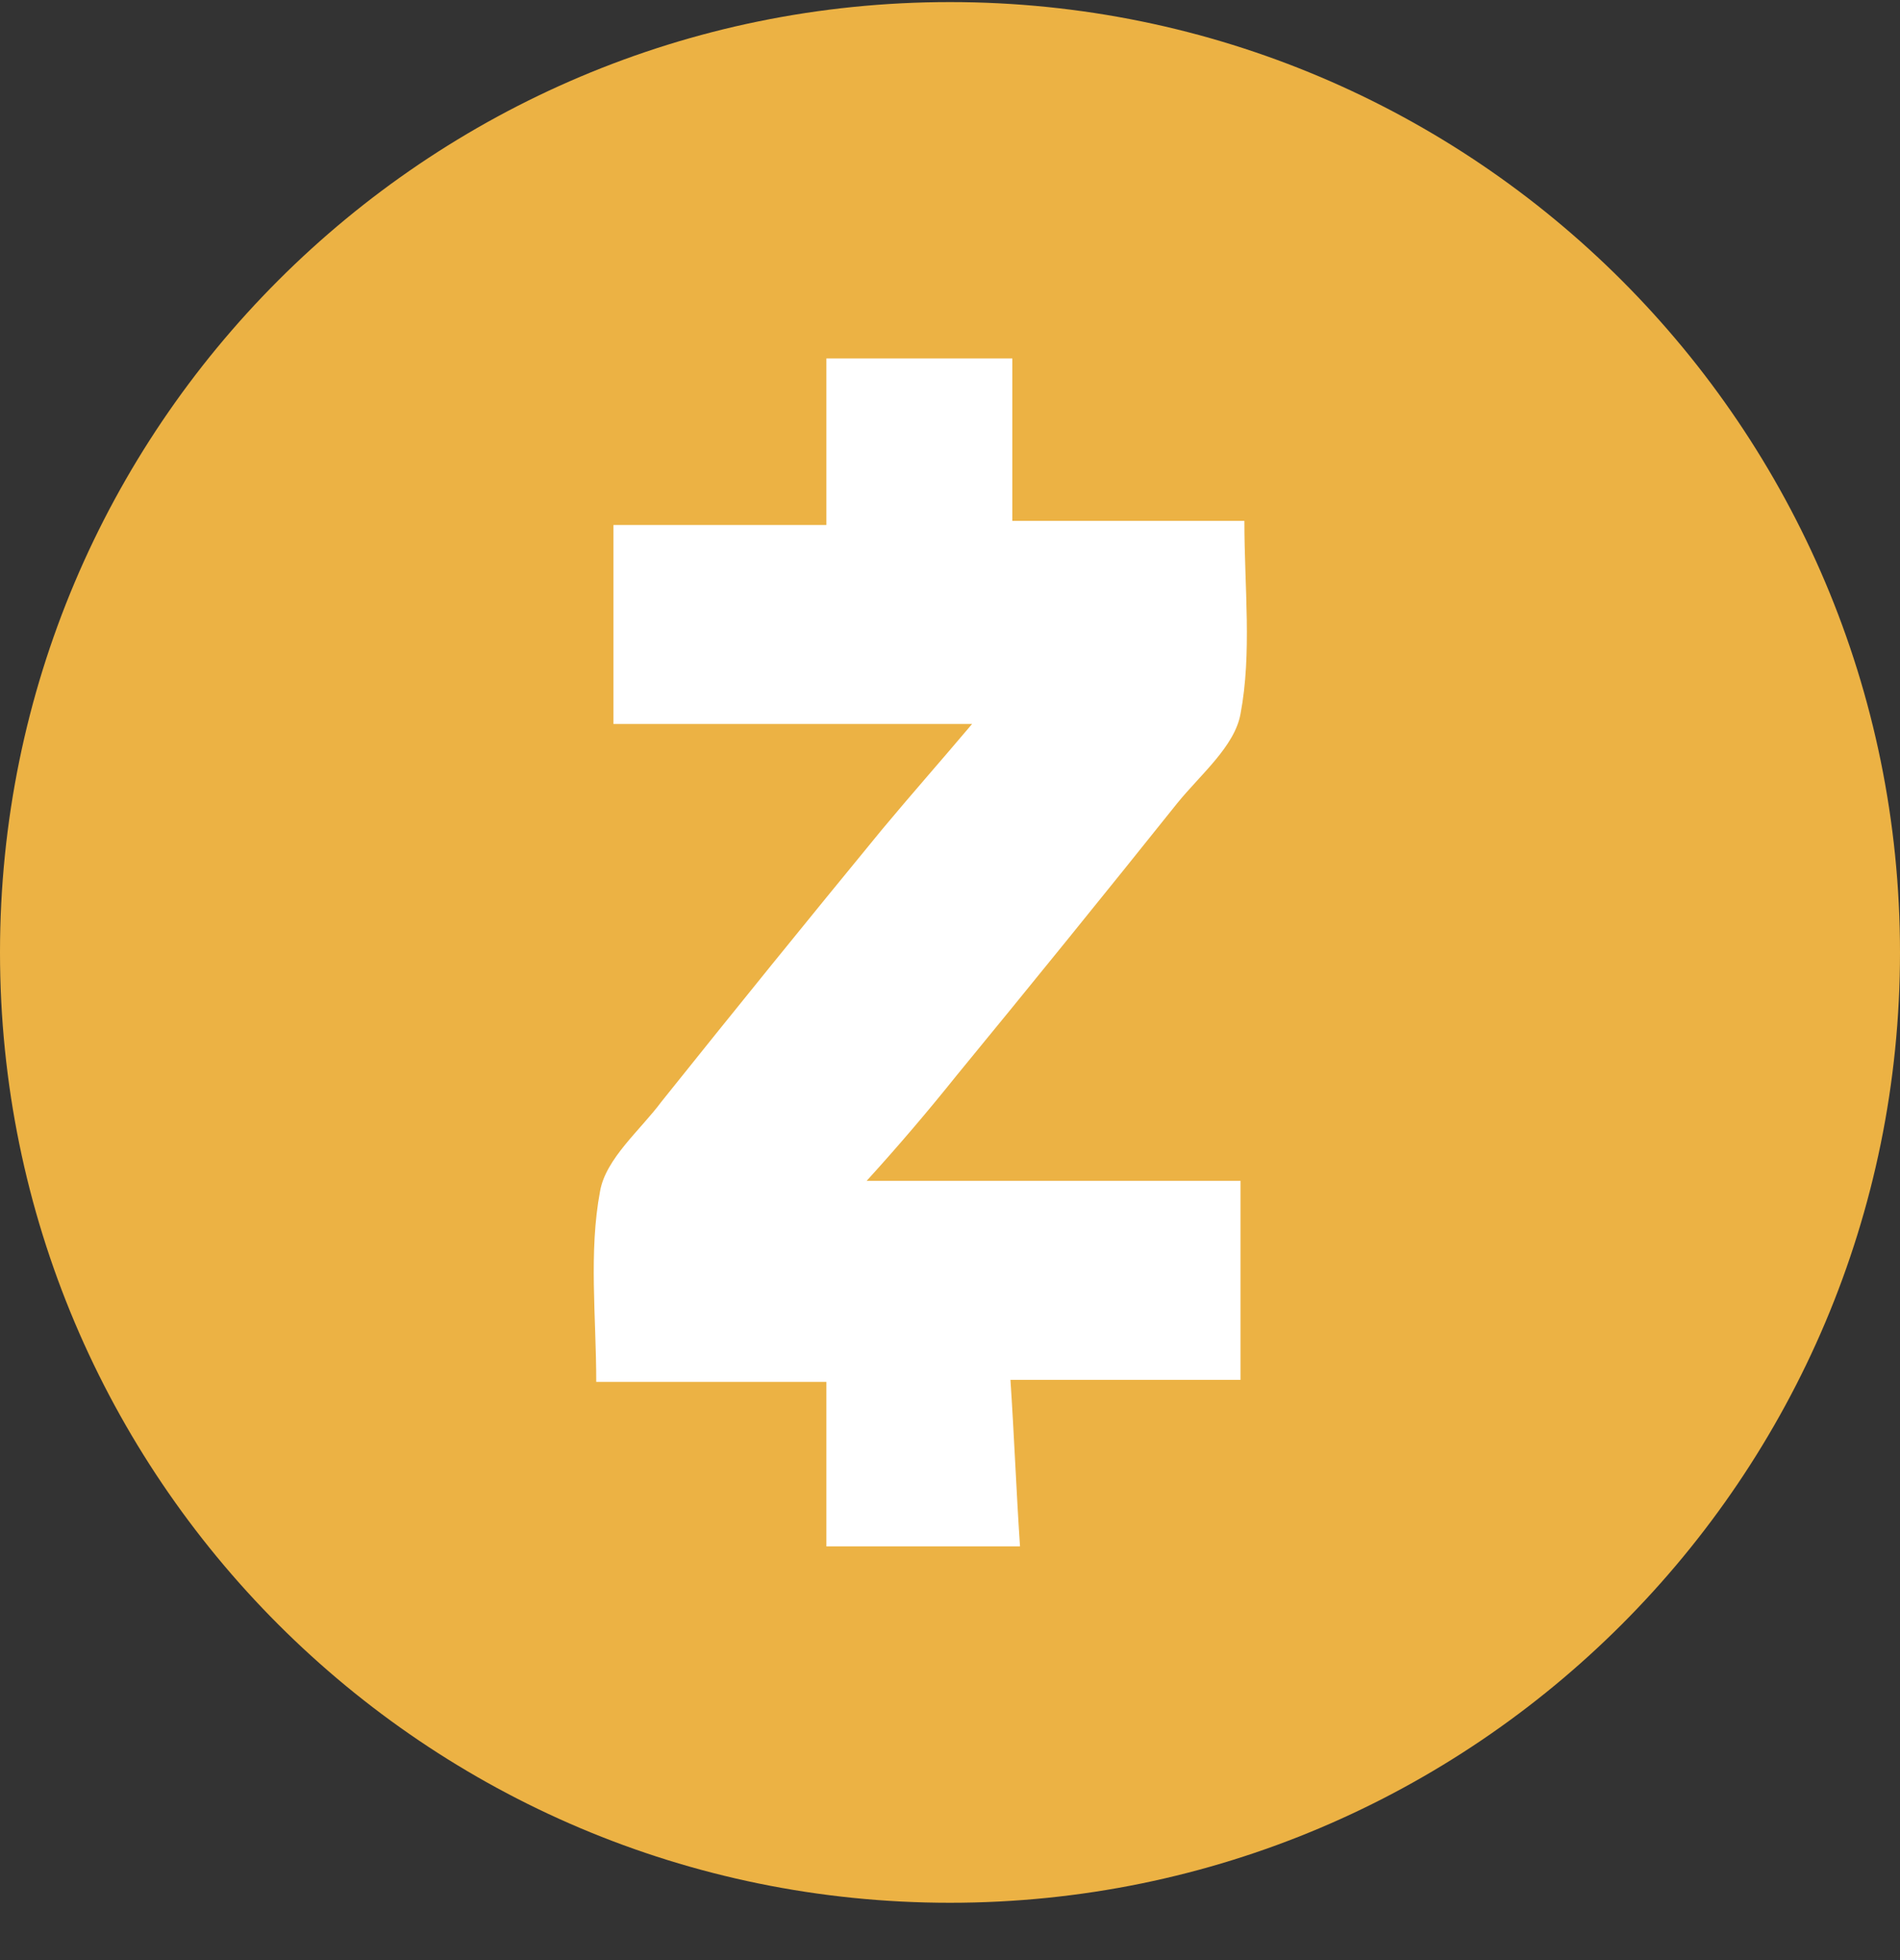 <svg width="32" height="33" viewBox="0 0 32 33" fill="none" xmlns="http://www.w3.org/2000/svg">
<rect x="0" y="0" width="32" height="33" fill="#333333" stroke="none"/>
<g clip-path="url(#clip0_1_5653)">
<path d="M16 32.035C24.837 32.035 32 24.871 32 16.035C32 7.198 24.837 0.035 16 0.035C7.163 0.035 0 7.198 0 16.035C0 24.871 7.163 32.035 16 32.035Z" fill="#ECB244"/>
<path d="M14.596 19.881H20.893V23.231H17.018C17.082 24.189 17.115 25.078 17.179 26.035H13.918V23.265H10.042C10.042 22.172 9.913 21.078 10.107 20.052C10.204 19.505 10.785 19.026 11.14 18.548C12.368 17.013 13.606 15.486 14.854 13.967C15.339 13.385 15.823 12.838 16.372 12.189H10.332V8.839H13.918V6.035H17.05V8.77H20.958C20.958 9.898 21.087 10.992 20.893 12.018C20.796 12.565 20.215 13.044 19.828 13.522C18.6 15.057 17.362 16.584 16.114 18.103C15.627 18.711 15.121 19.304 14.596 19.881Z" fill="white"/>
</g>
<defs>
<clipPath id="clip0_1_5653">
<rect width="32" height="32" fill="white" transform="translate(0 0.035)"/>
</clipPath>
</defs>
</svg>

